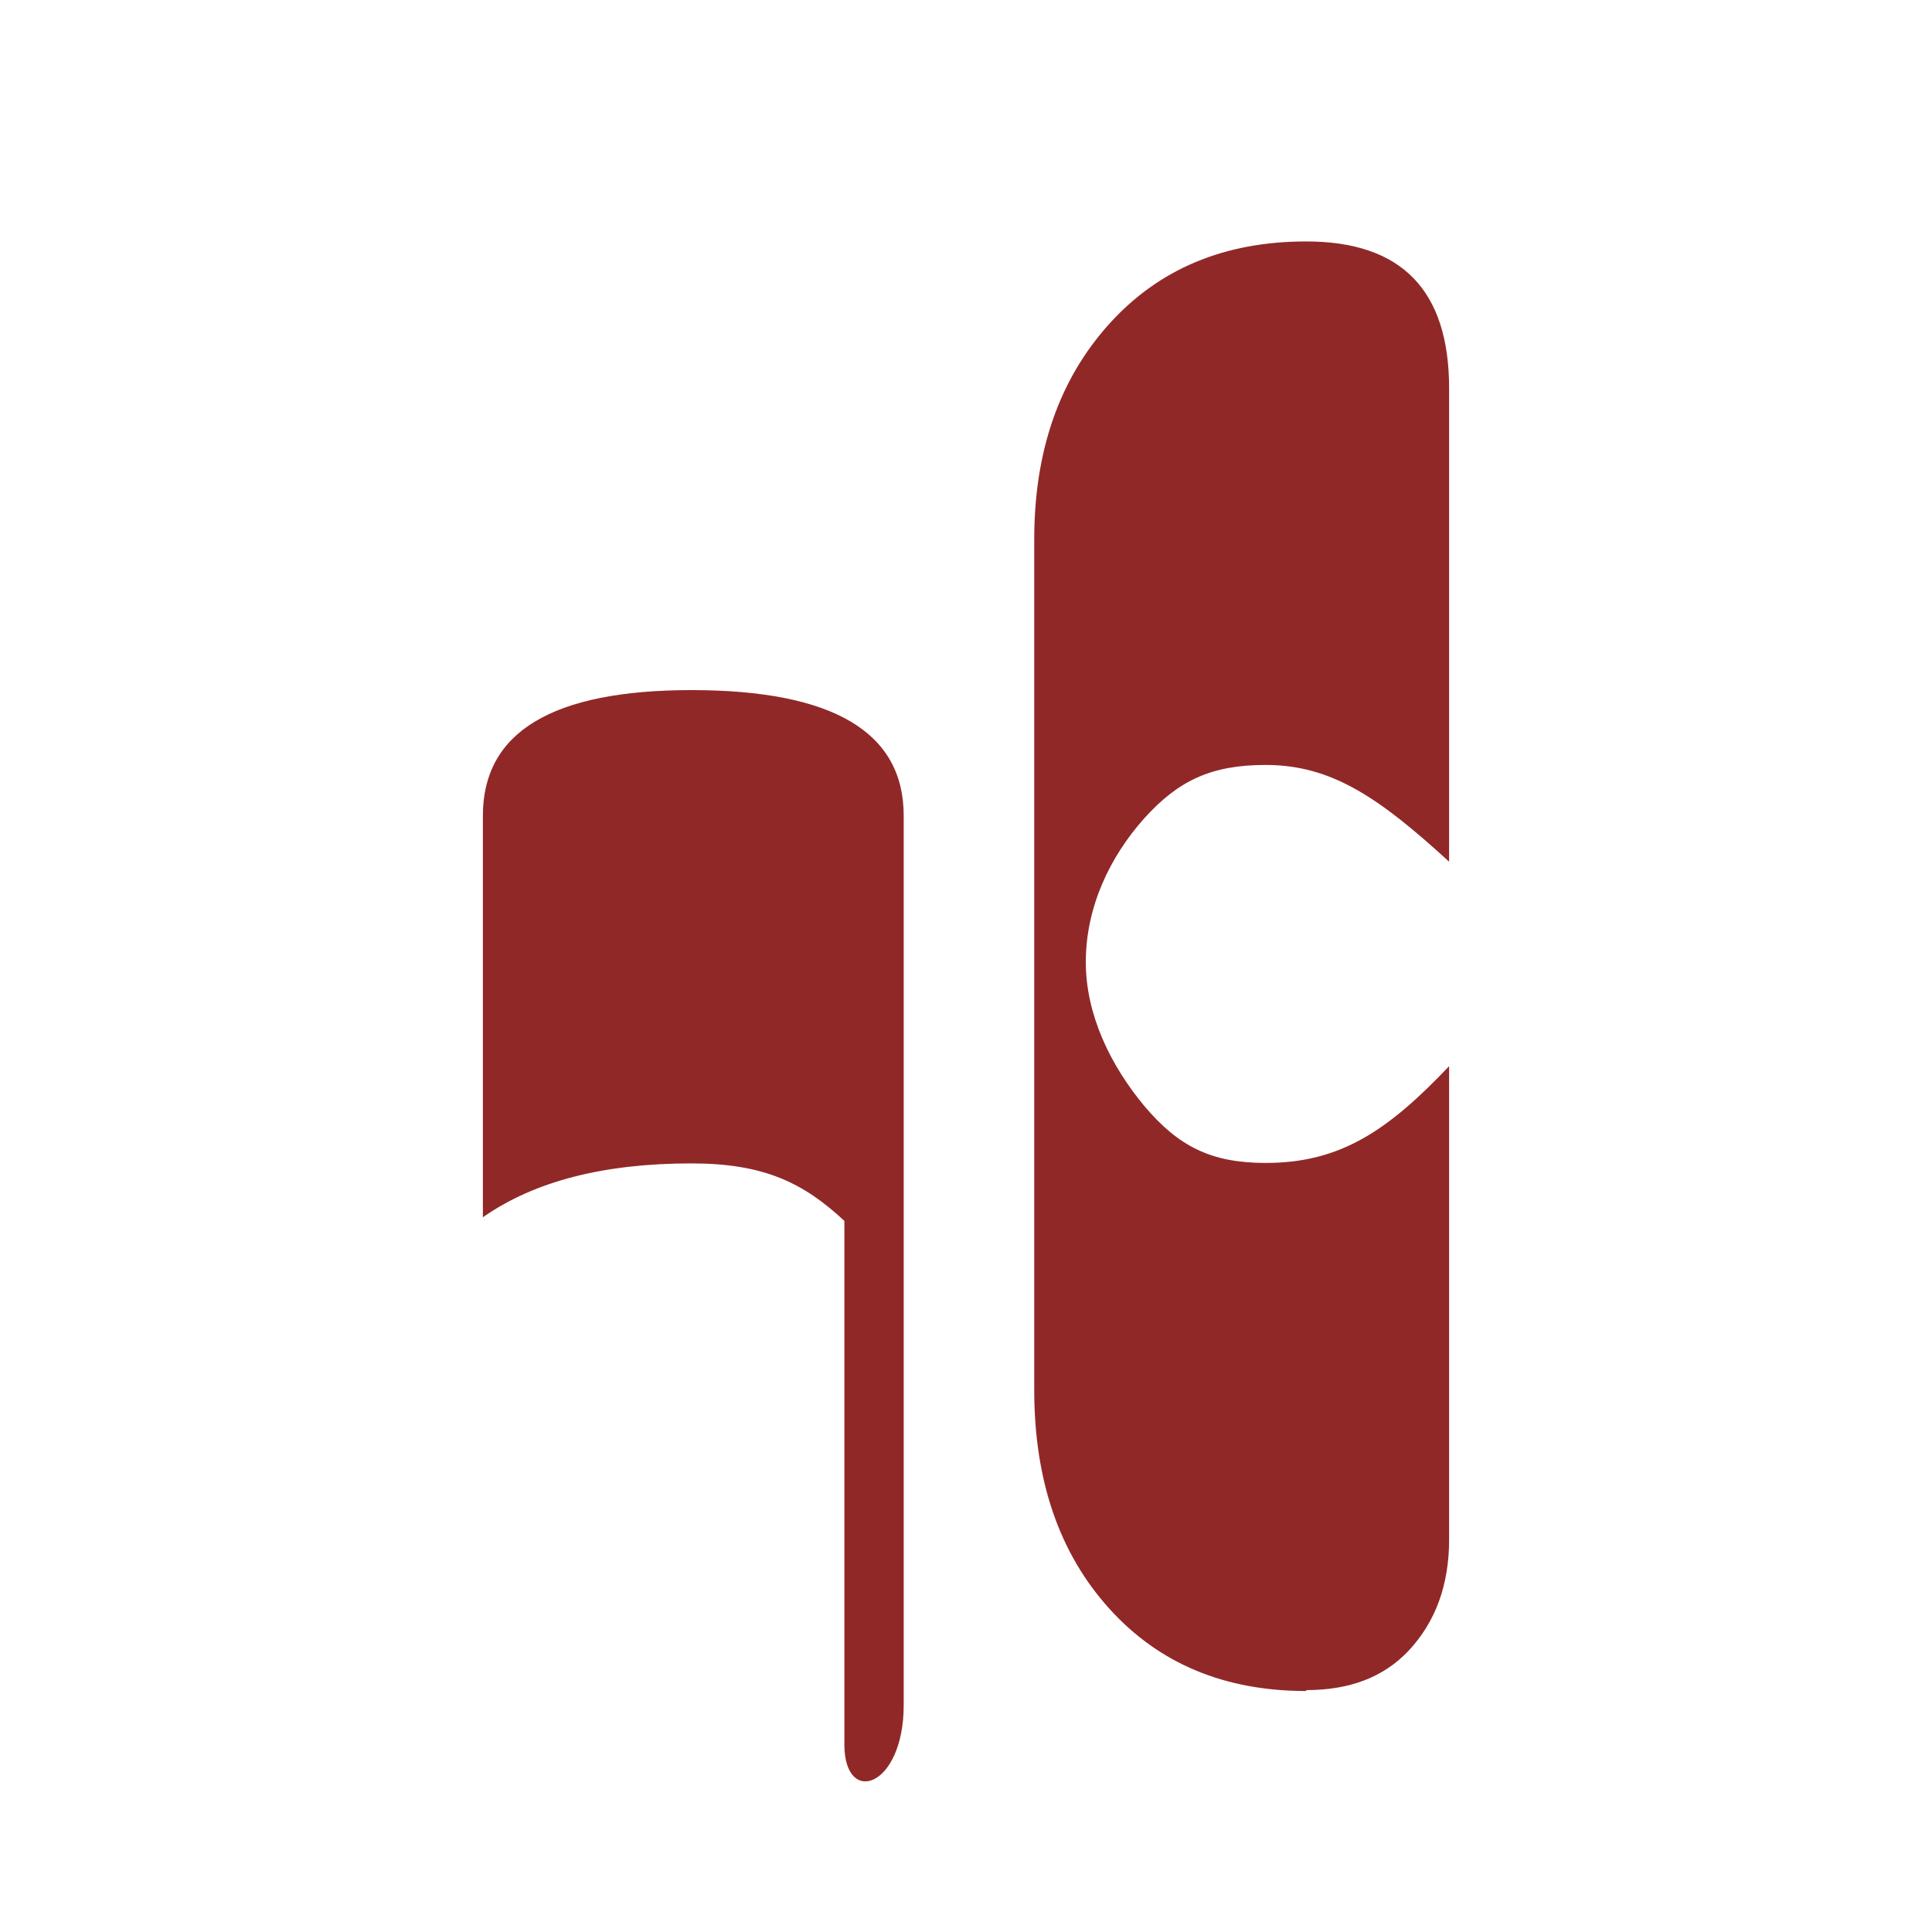 <?xml version="1.0" encoding="UTF-8" standalone="no"?>
<!-- Created with Inkscape (http://www.inkscape.org/) -->

<svg
   width="4.233mm"
   height="4.233mm"
   viewBox="0 0 4.233 4.233"
   version="1.1"
   id="svg5"
   xml:space="preserve"
   xmlns="http://www.w3.org/2000/svg"
   xmlns:svg="http://www.w3.org/2000/svg"><defs
     id="defs2" /><g
     id="layer9"
     transform="translate(-49.742,-42.333)"><rect
       style="opacity:1;fill:none;fill-opacity:1;stroke:none;stroke-width:0.053;stroke-linecap:square;stroke-linejoin:miter;stroke-miterlimit:0;stroke-dasharray:none;stroke-opacity:1;paint-order:markers stroke fill"
       id="rect26947"
       width="4.233"
       height="4.233"
       x="49.742"
       y="42.333" /><path
       id="path26233-5"
       d="m 52.758,46.149 c -0.222,0 -0.414,-0.064 -0.55,-0.193 -0.136,-0.129 -0.204,-0.3 -0.204,-0.513 v -1.993 c 0,-0.207 0.068,-0.376 0.204,-0.505 0.136,-0.129 0.328,-0.193 0.55,-0.193 0.259,0 0.389,0.115 0.389,0.345 v 1.11 c -0.191,-0.151 -0.269,-0.227 -0.448,-0.227 -0.148,0 -0.244,0.045 -0.336,0.135 -0.093,0.09 -0.139,0.199 -0.139,0.328 0,0.123 0.046,0.233 0.139,0.328 0.093,0.095 0.188,0.143 0.336,0.143 0.204,0 0.281,-0.076 0.448,-0.227 v 1.11 c 0,0.107 -0.037,0.193 -0.111,0.261 -0.068,0.062 -0.16,0.093 -0.278,0.093 z m -1.247,-1.145 c -0.106,-0.063 -0.172,-0.114 -0.345,-0.114 -0.21,0 -0.422,0.064 -0.545,0.148 v -0.942 c 0,-0.196 0.212,-0.324 0.545,-0.324 0.339,0 0.559,0.127 0.559,0.324 v 2.086 c 0,0.244 -0.214,0.274 -0.214,0.12 z"
       style="font-size:4.233px;line-height:1.25;font-family:'Caeciliae Staffless';-inkscape-font-specification:'Caeciliae Staffless';text-align:center;letter-spacing:0px;word-spacing:0px;text-anchor:middle;display:none;fill:#912828;stroke-width:0.265" /><path
       style="font-size:4.233px;line-height:1.25;font-family:'Caeciliae Staffless';-inkscape-font-specification:'Caeciliae Staffless';text-align:center;letter-spacing:0px;word-spacing:0px;text-anchor:middle;fill:#912828;stroke-width:0.265"
       d="m 51.592,46.155 v -1.147 c -0.09,-0.084 -0.177,-0.126 -0.335,-0.126 -0.192,0 -0.344,0.039 -0.457,0.118 v -0.88 c 0,-0.183 0.152,-0.275 0.457,-0.275 0.31,0 0.465,0.092 0.465,0.275 v 1.949 c 0,0.181 -0.13,0.223 -0.13,0.086 z"
       id="path1725" /><path
       style="font-size:4.233px;line-height:1.25;font-family:'Caeciliae Staffless';-inkscape-font-specification:'Caeciliae Staffless';text-align:center;letter-spacing:0px;word-spacing:0px;text-anchor:middle;fill:#912828;stroke-width:0.265"
       d="m 52.604,46.038 c -0.179,0 -0.323,-0.06 -0.432,-0.181 -0.109,-0.121 -0.164,-0.28 -0.164,-0.479 v -1.863 c 0,-0.194 0.055,-0.351 0.164,-0.472 0.109,-0.121 0.253,-0.181 0.432,-0.181 0.209,0 0.313,0.107 0.313,0.322 v 1.037 c -0.154,-0.141 -0.258,-0.212 -0.402,-0.212 -0.119,0 -0.191,0.034 -0.266,0.117 -0.075,0.084 -0.128,0.194 -0.128,0.315 0,0.115 0.054,0.226 0.128,0.315 0.075,0.089 0.147,0.125 0.266,0.125 0.164,0 0.268,-0.071 0.402,-0.212 v 1.037 c 0,0.1 -0.03,0.181 -0.089,0.244 -0.055,0.058 -0.129,0.086 -0.224,0.086 z"
       id="path1719" /></g></svg>
